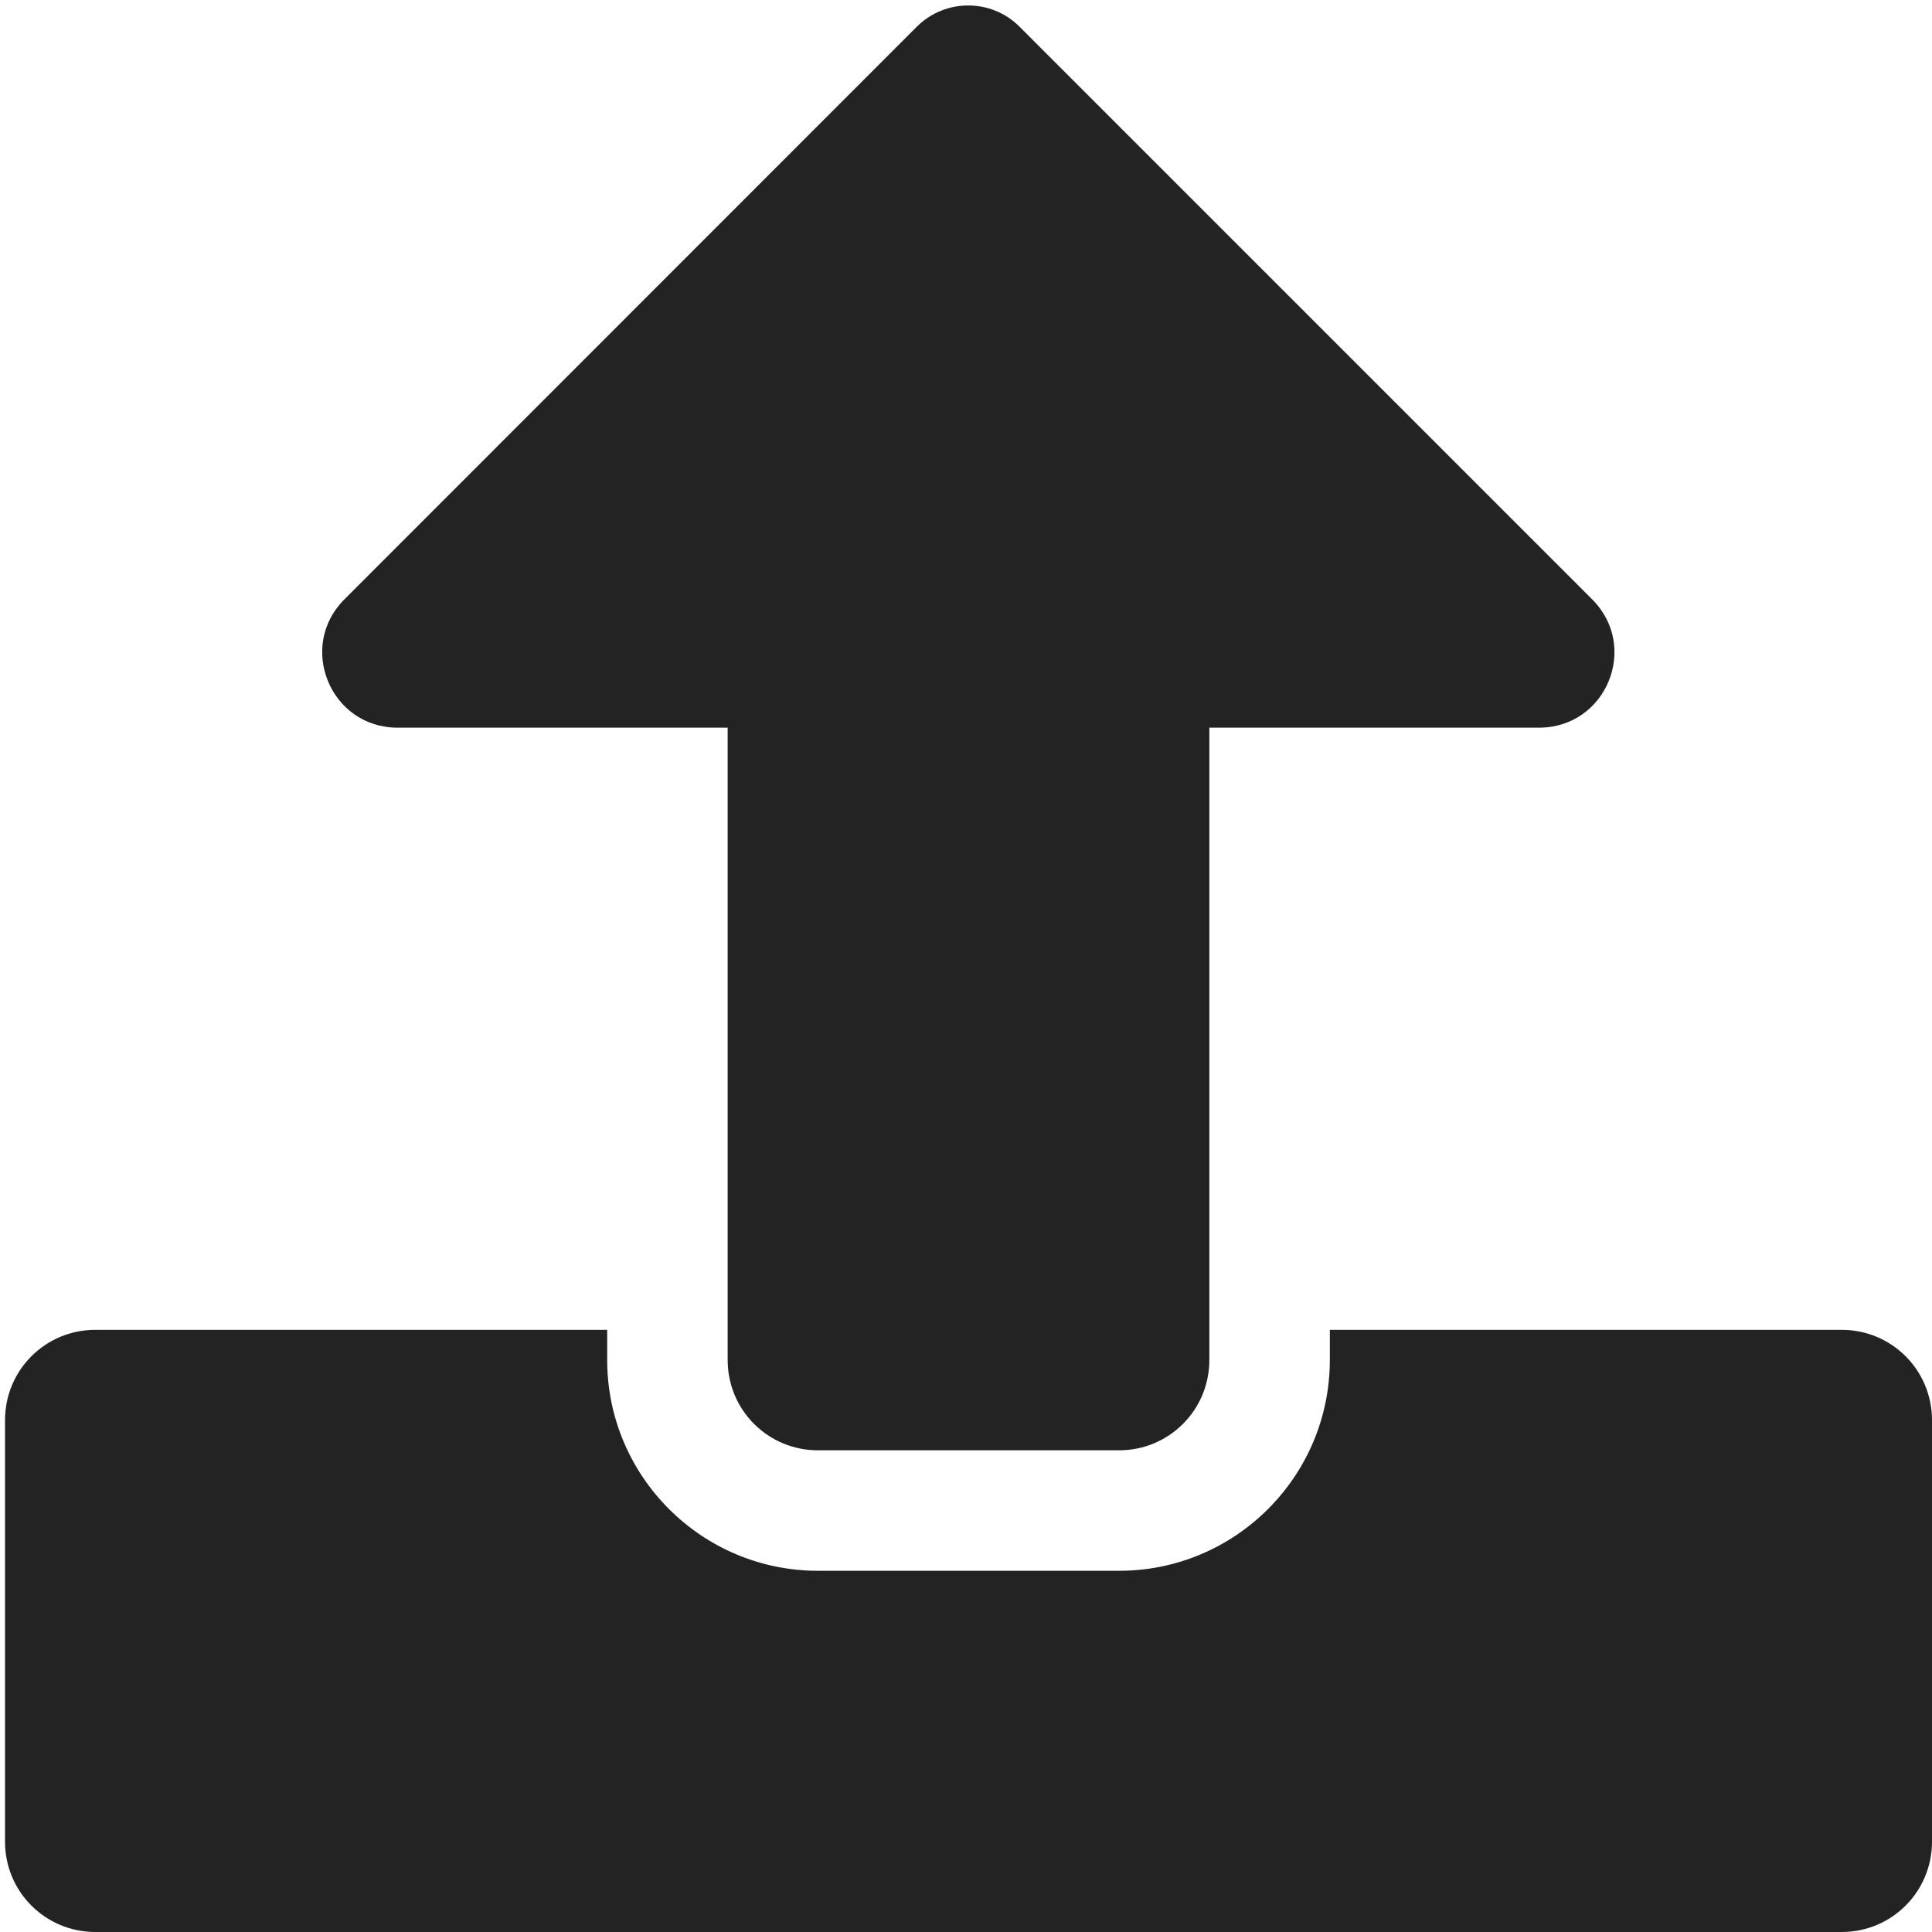 <?xml version="1.0" encoding="UTF-8" standalone="no"?>
<!-- Created with Inkscape (http://www.inkscape.org/) -->

<svg
   xmlns:dc="http://purl.org/dc/elements/1.1/"
   xmlns:cc="http://creativecommons.org/ns#"
   xmlns:rdf="http://www.w3.org/1999/02/22-rdf-syntax-ns#"
   xmlns:svg="http://www.w3.org/2000/svg"
   xmlns="http://www.w3.org/2000/svg"
   xmlns:sodipodi="http://sodipodi.sourceforge.net/DTD/sodipodi-0.dtd"
   xmlns:inkscape="http://www.inkscape.org/namespaces/inkscape"
   width="32"
   height="32"
   viewBox="0 0 8.467 8.467"
   version="1.1"
   id="svg8"
   inkscape:version="0.92.5 (2060ec1f9f, 2020-04-08)"
   sodipodi:docname="upload_bd.svg">
  <defs
     id="defs2" />
  <sodipodi:namedview
     id="base"
     pagecolor="#ffffff"
     bordercolor="#666666"
     borderopacity="1.0"
     inkscape:pageopacity="0.0"
     inkscape:pageshadow="2"
     inkscape:zoom="5.6568542"
     inkscape:cx="-14.863406"
     inkscape:cy="37.333182"
     inkscape:document-units="mm"
     inkscape:current-layer="layer1"
     showgrid="false"
     units="px"
     inkscape:window-width="1920"
     inkscape:window-height="1043"
     inkscape:window-x="0"
     inkscape:window-y="120"
     inkscape:window-maximized="1">
    <sodipodi:guide
       position="8.467,0"
       orientation="-32,0"
       id="guide854"
       inkscape:locked="false" />
    <sodipodi:guide
       position="8.467,8.467"
       orientation="0,-32"
       id="guide856"
       inkscape:locked="false" />
    <sodipodi:guide
       position="0,8.467"
       orientation="32,0"
       id="guide858"
       inkscape:locked="false" />
  </sodipodi:namedview>
  <g
     inkscape:label="Layer 1"
     inkscape:groupmode="layer"
     id="layer1"
     transform="translate(0,-288.533)">
    <path
       id="path944"
       d="M 4.904,294.889 H 3.585 c -0.219,0 -0.396,-0.176 -0.396,-0.396 v -2.771 H 1.742 c -0.294,0 -0.44,-0.355 -0.233,-0.562 l 2.509,-2.51 c 0.124,-0.124 0.327,-0.124 0.45,0 l 2.51,2.51 c 0.208,0.208 0.061,0.562 -0.233,0.562 H 5.3 v 2.771 c 0,0.219 -0.176,0.396 -0.396,0.396 z m 3.563,-0.132 v 1.847 c 0,0.219 -0.176,0.396 -0.396,0.396 H 0.418 c -0.219,0 -0.396,-0.176 -0.396,-0.396 v -1.847 c 0,-0.219 0.176,-0.396 0.396,-0.396 h 2.243 v 0.132 c 0,0.51 0.414,0.924 0.924,0.924 h 1.319 c 0.51,0 0.924,-0.414 0.924,-0.924 v -0.132 h 2.243 c 0.219,0 0.396,0.176 0.396,0.396 z"
       inkscape:connector-curvature="0"
       style="fill:#232323;fill-opacity:1;stroke-width:0.016"
       sodipodi:nodetypes="ssscsccccscssssssssscsssscss" />
  </g>
</svg>
